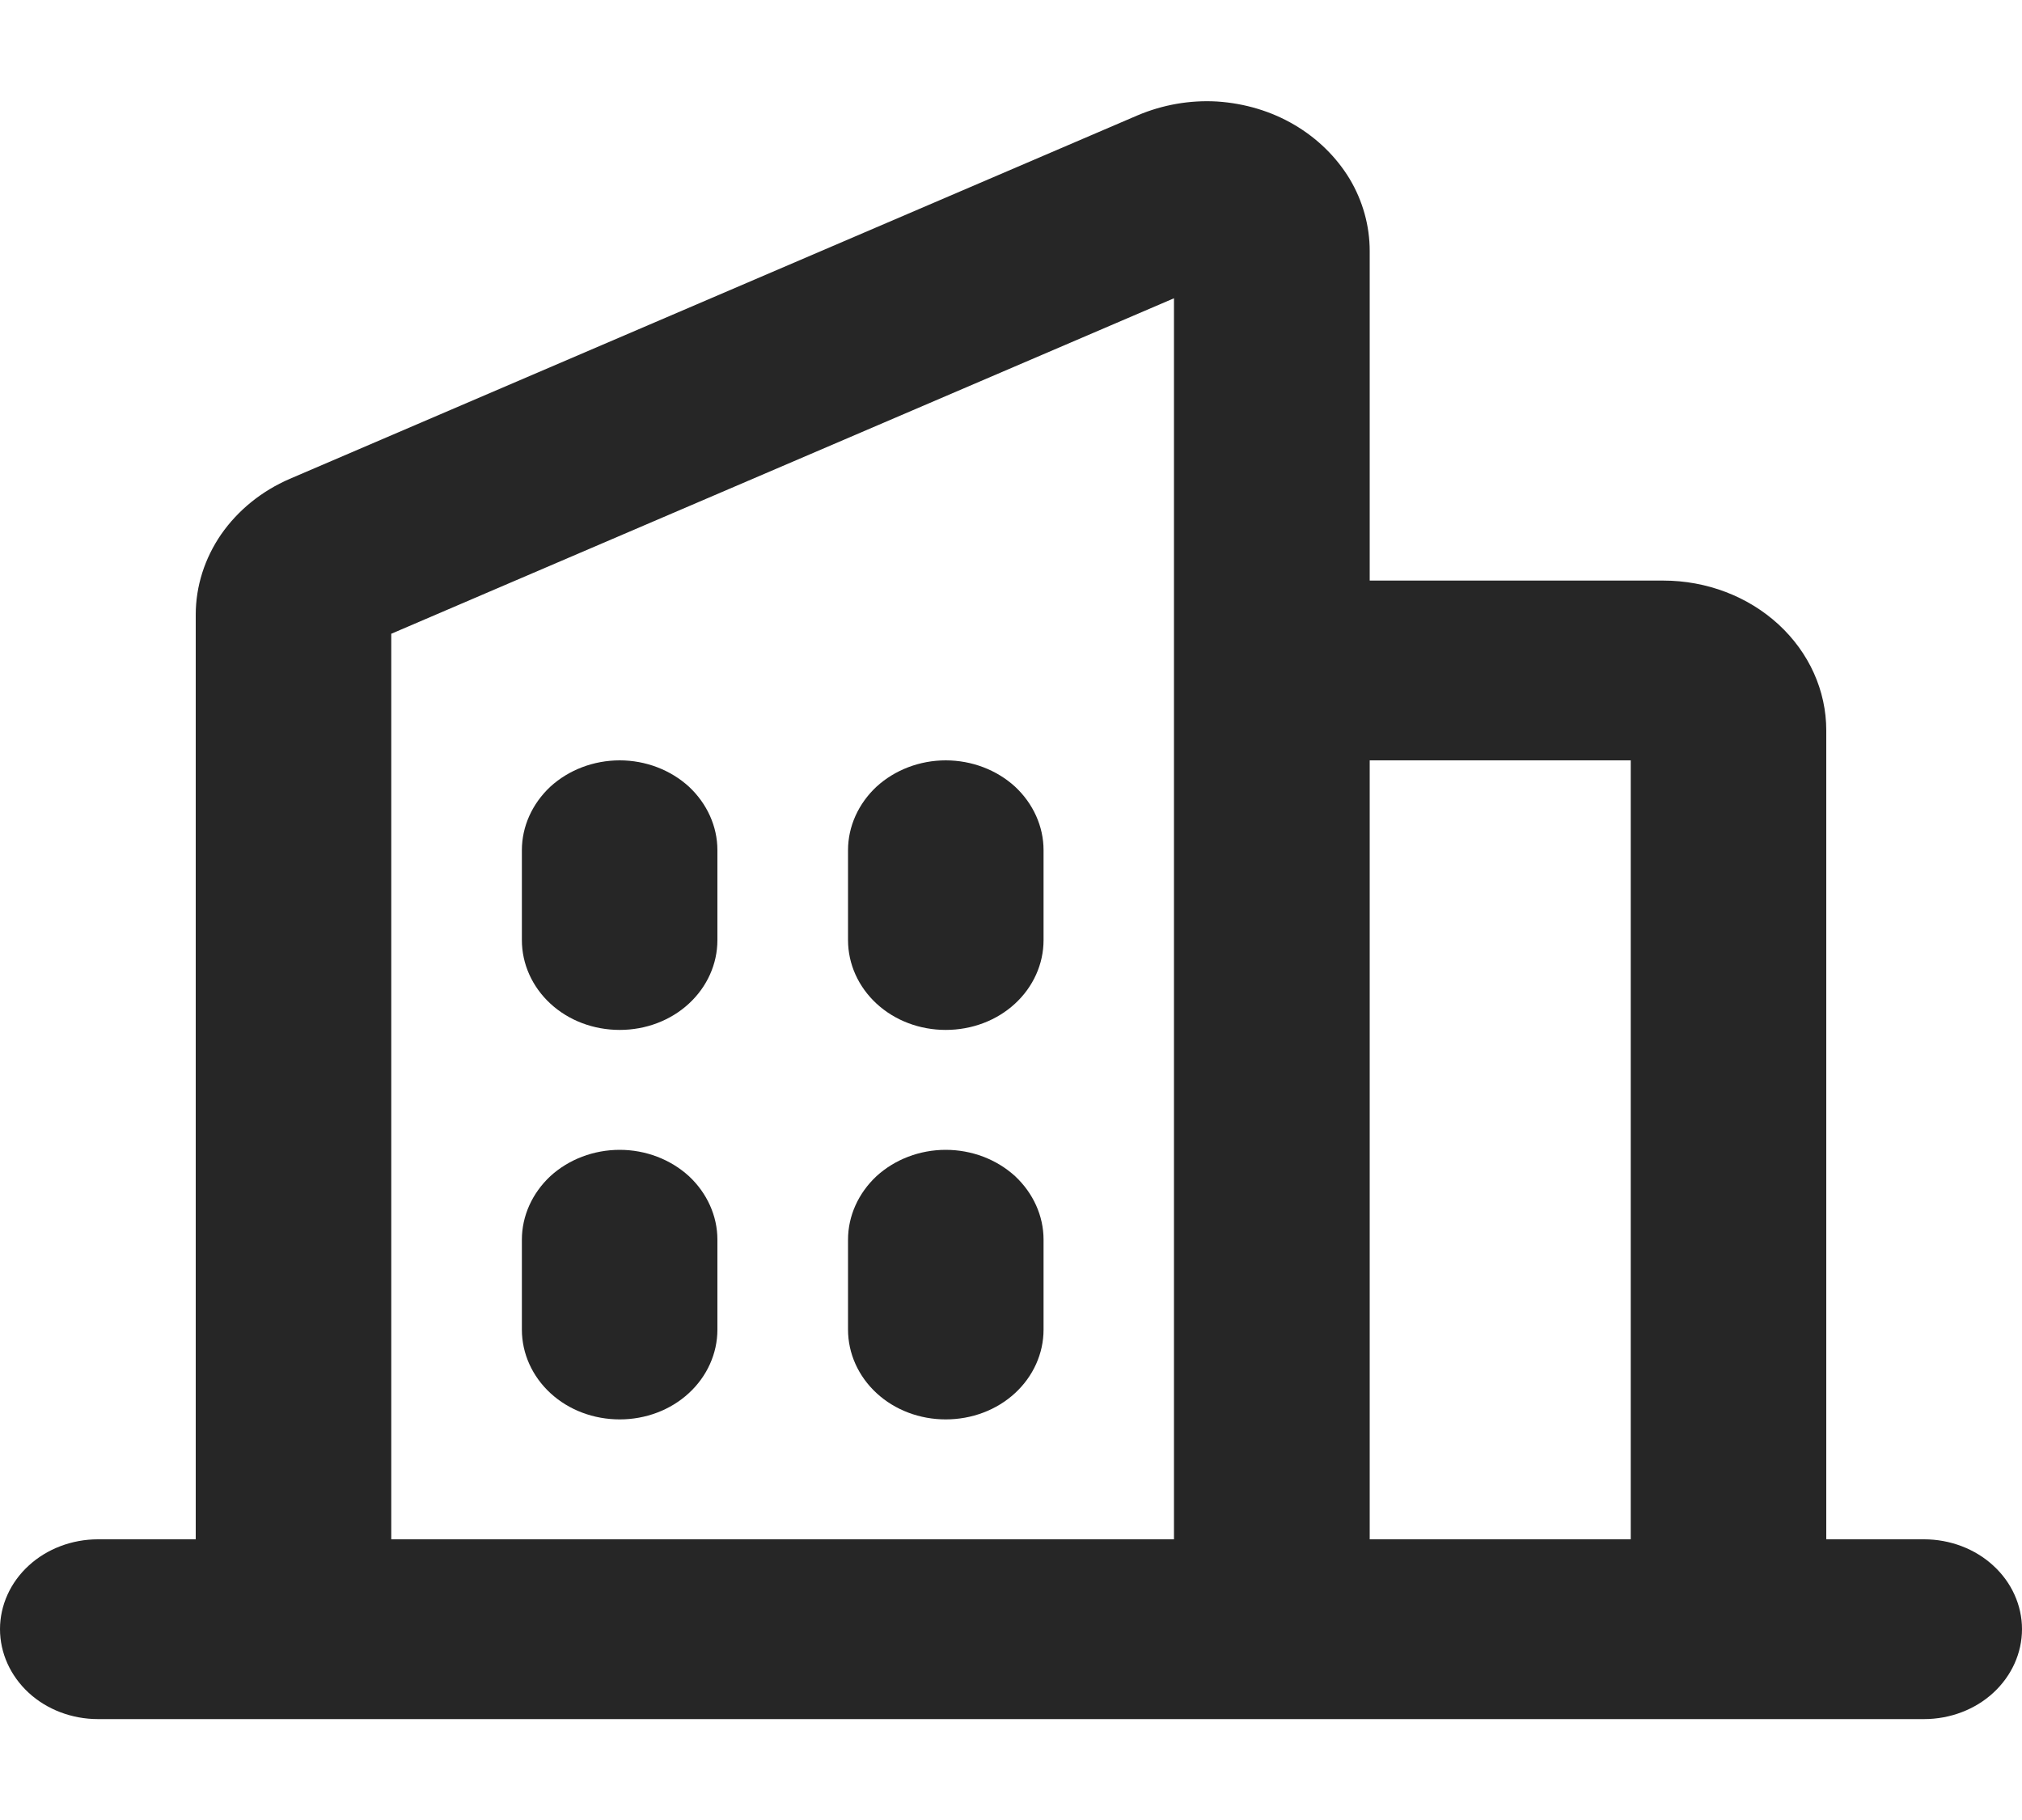 <svg width="10" height="9" viewBox="0 0 10 9" fill="none" xmlns="http://www.w3.org/2000/svg">
<path d="M9.516 7.612H9.032V3.612C9.032 3.415 8.947 3.227 8.796 3.088C8.645 2.949 8.44 2.871 8.226 2.871H6.774V1.241C6.774 1.117 6.74 0.994 6.675 0.885C6.609 0.776 6.515 0.684 6.401 0.617C6.287 0.55 6.156 0.511 6.02 0.502C5.885 0.494 5.75 0.518 5.627 0.57L1.433 2.368C1.294 2.428 1.177 2.523 1.094 2.642C1.012 2.761 0.968 2.899 0.968 3.04V7.612H0.484C0.356 7.612 0.232 7.659 0.142 7.742C0.051 7.825 0 7.939 0 8.056C0 8.174 0.051 8.287 0.142 8.371C0.232 8.454 0.356 8.501 0.484 8.501H9.516C9.644 8.501 9.768 8.454 9.858 8.371C9.949 8.287 10 8.174 10 8.056C10 7.939 9.949 7.825 9.858 7.742C9.768 7.659 9.644 7.612 9.516 7.612ZM8.065 3.76V7.612H6.774V3.76H8.065ZM1.935 3.134L5.806 1.475V7.612H1.935V3.134ZM5.161 4.204V4.649C5.161 4.767 5.11 4.88 5.02 4.963C4.929 5.047 4.806 5.093 4.677 5.093C4.549 5.093 4.426 5.047 4.335 4.963C4.245 4.88 4.194 4.767 4.194 4.649V4.204C4.194 4.087 4.245 3.974 4.335 3.89C4.426 3.807 4.549 3.76 4.677 3.76C4.806 3.76 4.929 3.807 5.02 3.89C5.11 3.974 5.161 4.087 5.161 4.204ZM3.548 4.204V4.649C3.548 4.767 3.497 4.88 3.407 4.963C3.316 5.047 3.193 5.093 3.065 5.093C2.936 5.093 2.813 5.047 2.722 4.963C2.632 4.88 2.581 4.767 2.581 4.649V4.204C2.581 4.087 2.632 3.974 2.722 3.89C2.813 3.807 2.936 3.76 3.065 3.76C3.193 3.76 3.316 3.807 3.407 3.89C3.497 3.974 3.548 4.087 3.548 4.204ZM3.548 6.13V6.575C3.548 6.693 3.497 6.806 3.407 6.889C3.316 6.973 3.193 7.019 3.065 7.019C2.936 7.019 2.813 6.973 2.722 6.889C2.632 6.806 2.581 6.693 2.581 6.575V6.13C2.581 6.013 2.632 5.9 2.722 5.816C2.813 5.733 2.936 5.686 3.065 5.686C3.193 5.686 3.316 5.733 3.407 5.816C3.497 5.9 3.548 6.013 3.548 6.13ZM5.161 6.13V6.575C5.161 6.693 5.11 6.806 5.02 6.889C4.929 6.973 4.806 7.019 4.677 7.019C4.549 7.019 4.426 6.973 4.335 6.889C4.245 6.806 4.194 6.693 4.194 6.575V6.13C4.194 6.013 4.245 5.9 4.335 5.816C4.426 5.733 4.549 5.686 4.677 5.686C4.806 5.686 4.929 5.733 5.02 5.816C5.11 5.9 5.161 6.013 5.161 6.13Z" fill="#262626"/>
</svg>
